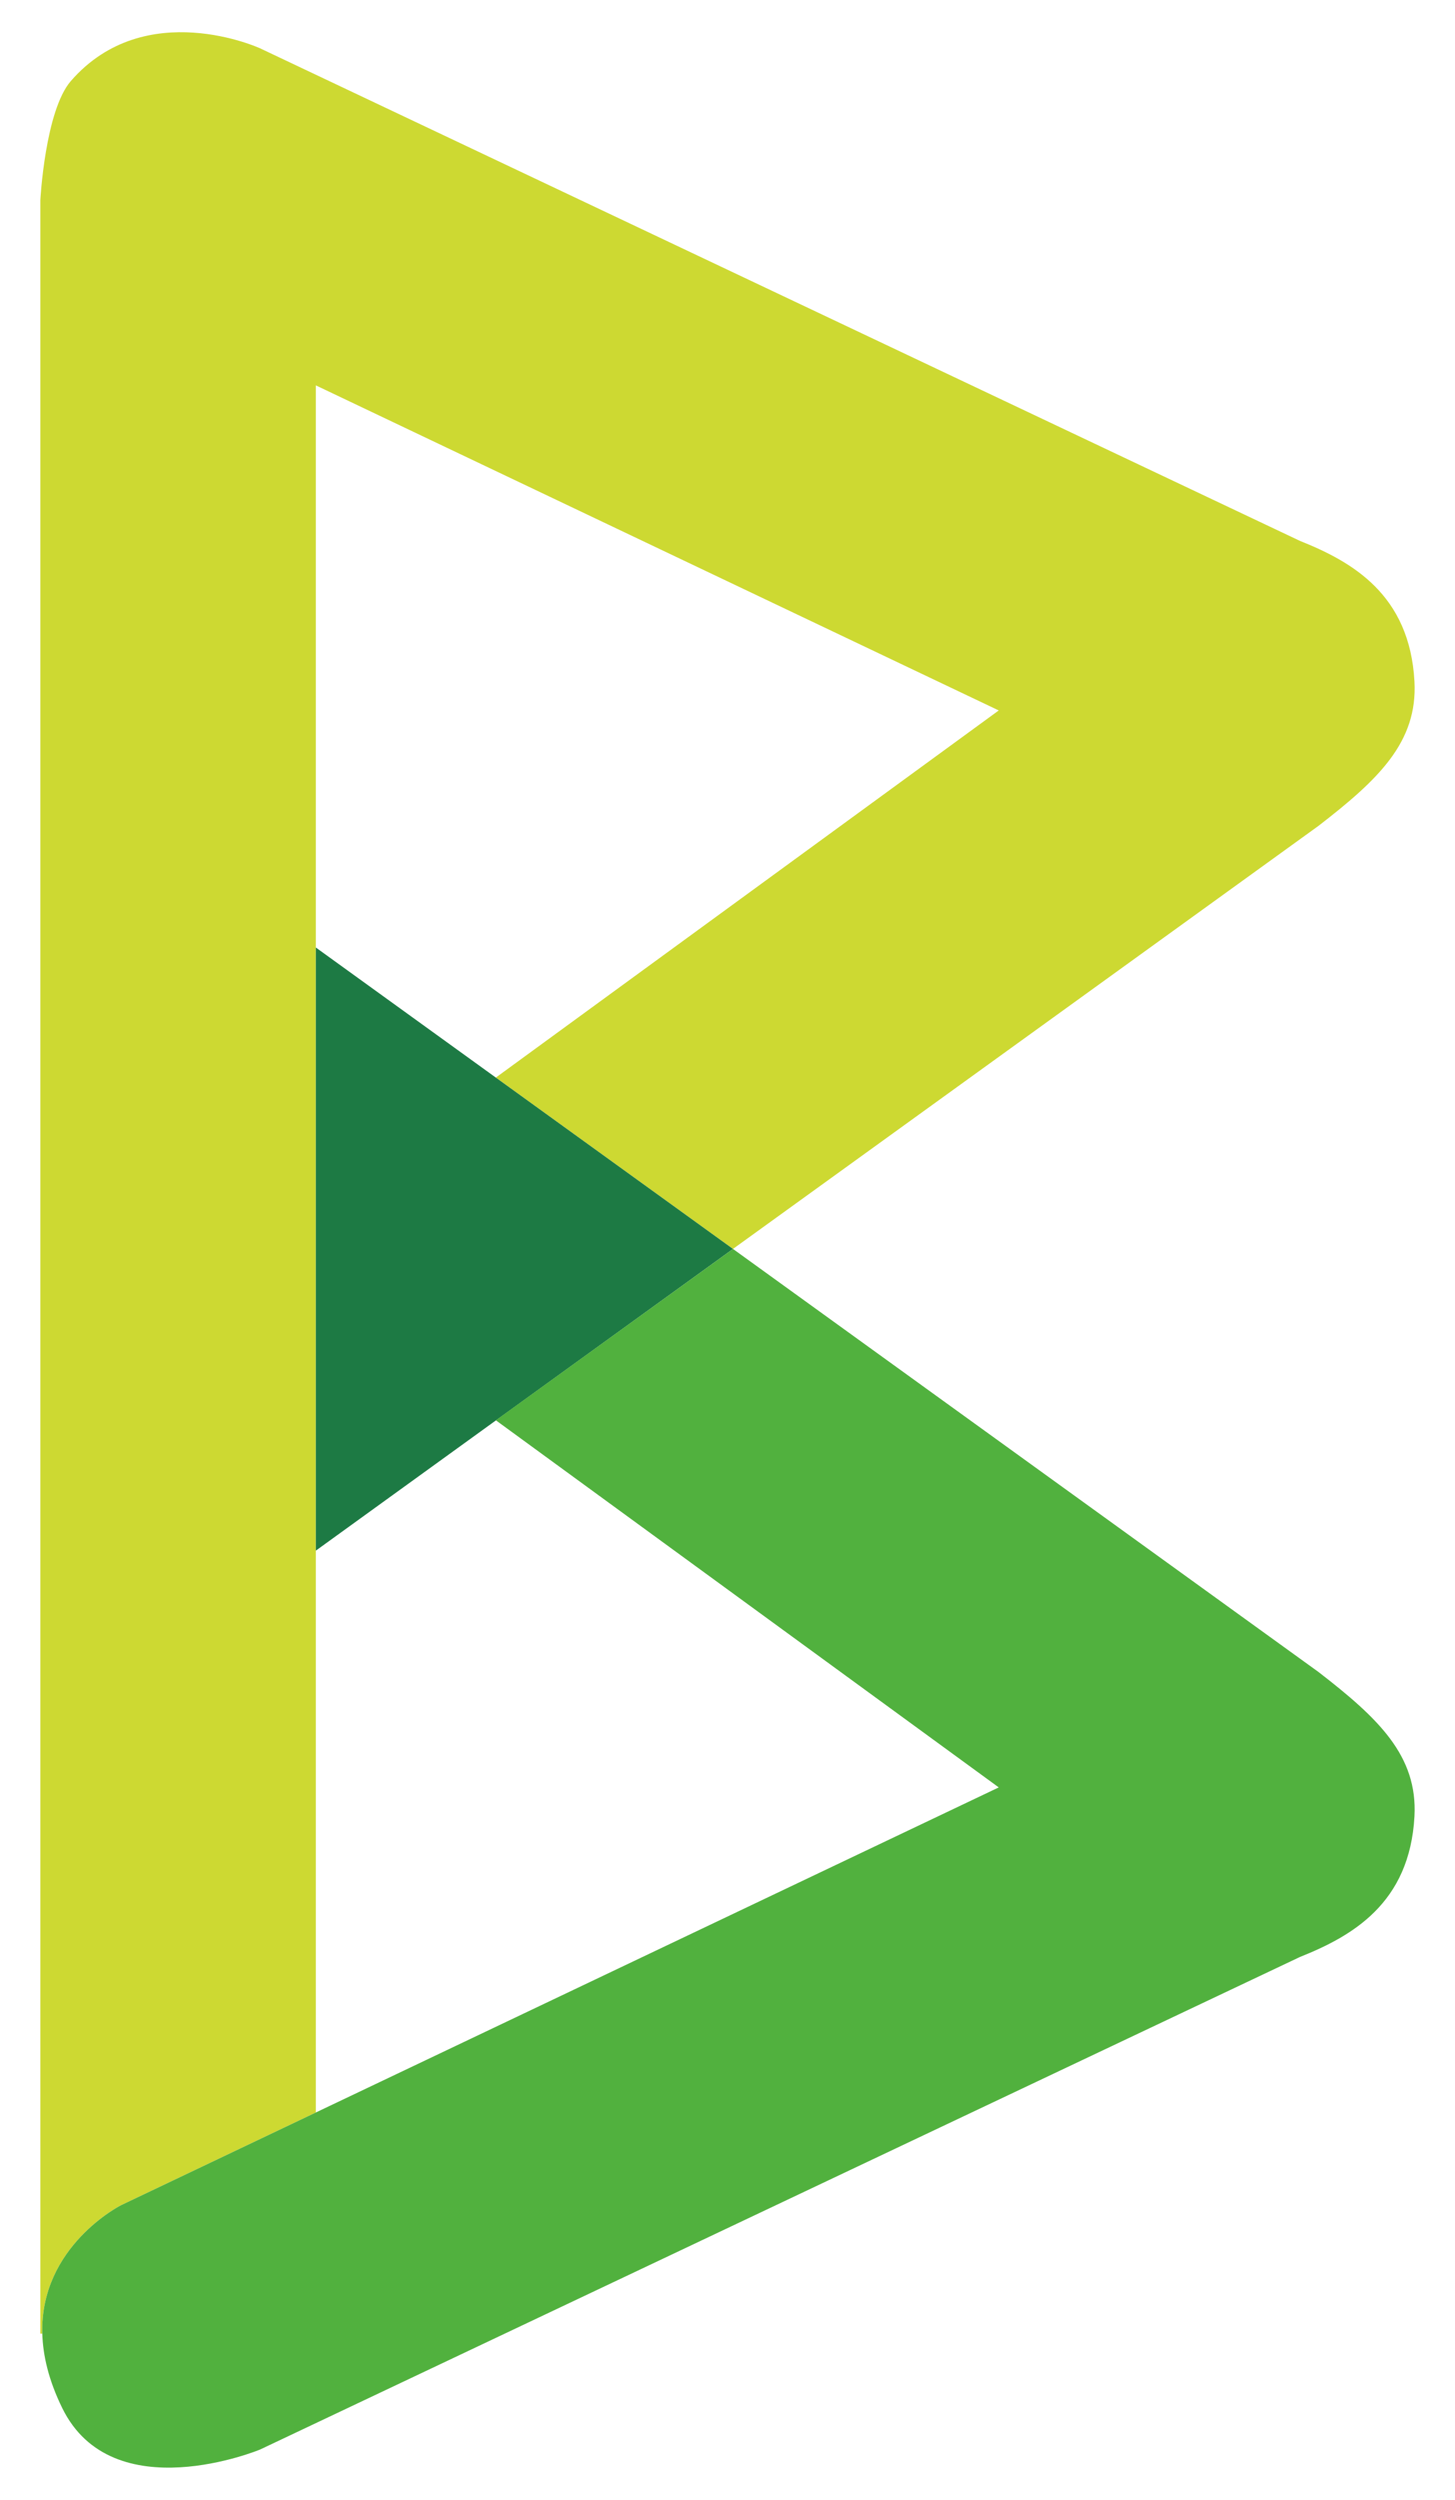 <?xml version="1.0" encoding="utf-8"?>
<!-- Generator: Adobe Illustrator 16.0.0, SVG Export Plug-In . SVG Version: 6.00 Build 0)  -->
<!DOCTYPE svg PUBLIC "-//W3C//DTD SVG 1.1//EN" "http://www.w3.org/Graphics/SVG/1.1/DTD/svg11.dtd">
<svg version="1.1" xmlns="http://www.w3.org/2000/svg" xmlns:xlink="http://www.w3.org/1999/xlink" x="0px" y="0px"
	 width="221.833px" height="381px" viewBox="0 0 221.833 381" enable-background="new 0 0 221.833 381" xml:space="preserve">
<g id="Layer_1">
</g>
<g id="Layer_2">
	<g>
		<polygon fill="none" points="152.271,108.278 48.152,58.734 48.152,144.409 75.597,164.232 		"/>
		<polygon fill="none" points="48.152,321.961 152.271,272.416 75.597,216.463 48.152,236.286 		"/>
		<path fill="#CDD932" d="M48.152,144.409V58.734l104.119,49.544l-76.675,55.954l36.155,26.115l89.275-64.483
			c9.124-7.048,15.125-12.75,14.625-22c-0.717-13.252-9.5-18.25-17.451-21.424L39.652,7.364c0,0-17.5-8.033-28.834,4.967
			c-3.949,4.53-4.666,18.172-4.666,18.172v325.161h0.299C6.086,342.32,18.458,336.09,18.458,336.09l29.694-14.129v-85.675V144.409z"
			/>
		<line fill="#51B13E" x1="48.152" y1="144.409" x2="48.152" y2="184.261"/>
		<polygon fill="#1D7A44" points="111.752,190.348 48.152,144.409 48.152,236.331 		"/>
		<path fill="#51B13E" d="M201.027,254.83l-89.275-64.482l-36.155,26.115l76.675,55.953L48.152,321.961L18.458,336.09
			c0,0-12.372,6.23-12.007,19.574c0.091,3.332,0.963,7.1,3.034,11.334c7.667,15.666,30.167,6.332,30.167,6.332l158.549-75.076
			c7.951-3.174,16.734-8.172,17.451-21.424C216.152,267.58,210.151,261.879,201.027,254.83z"/>
	</g>
</g>
</svg>
